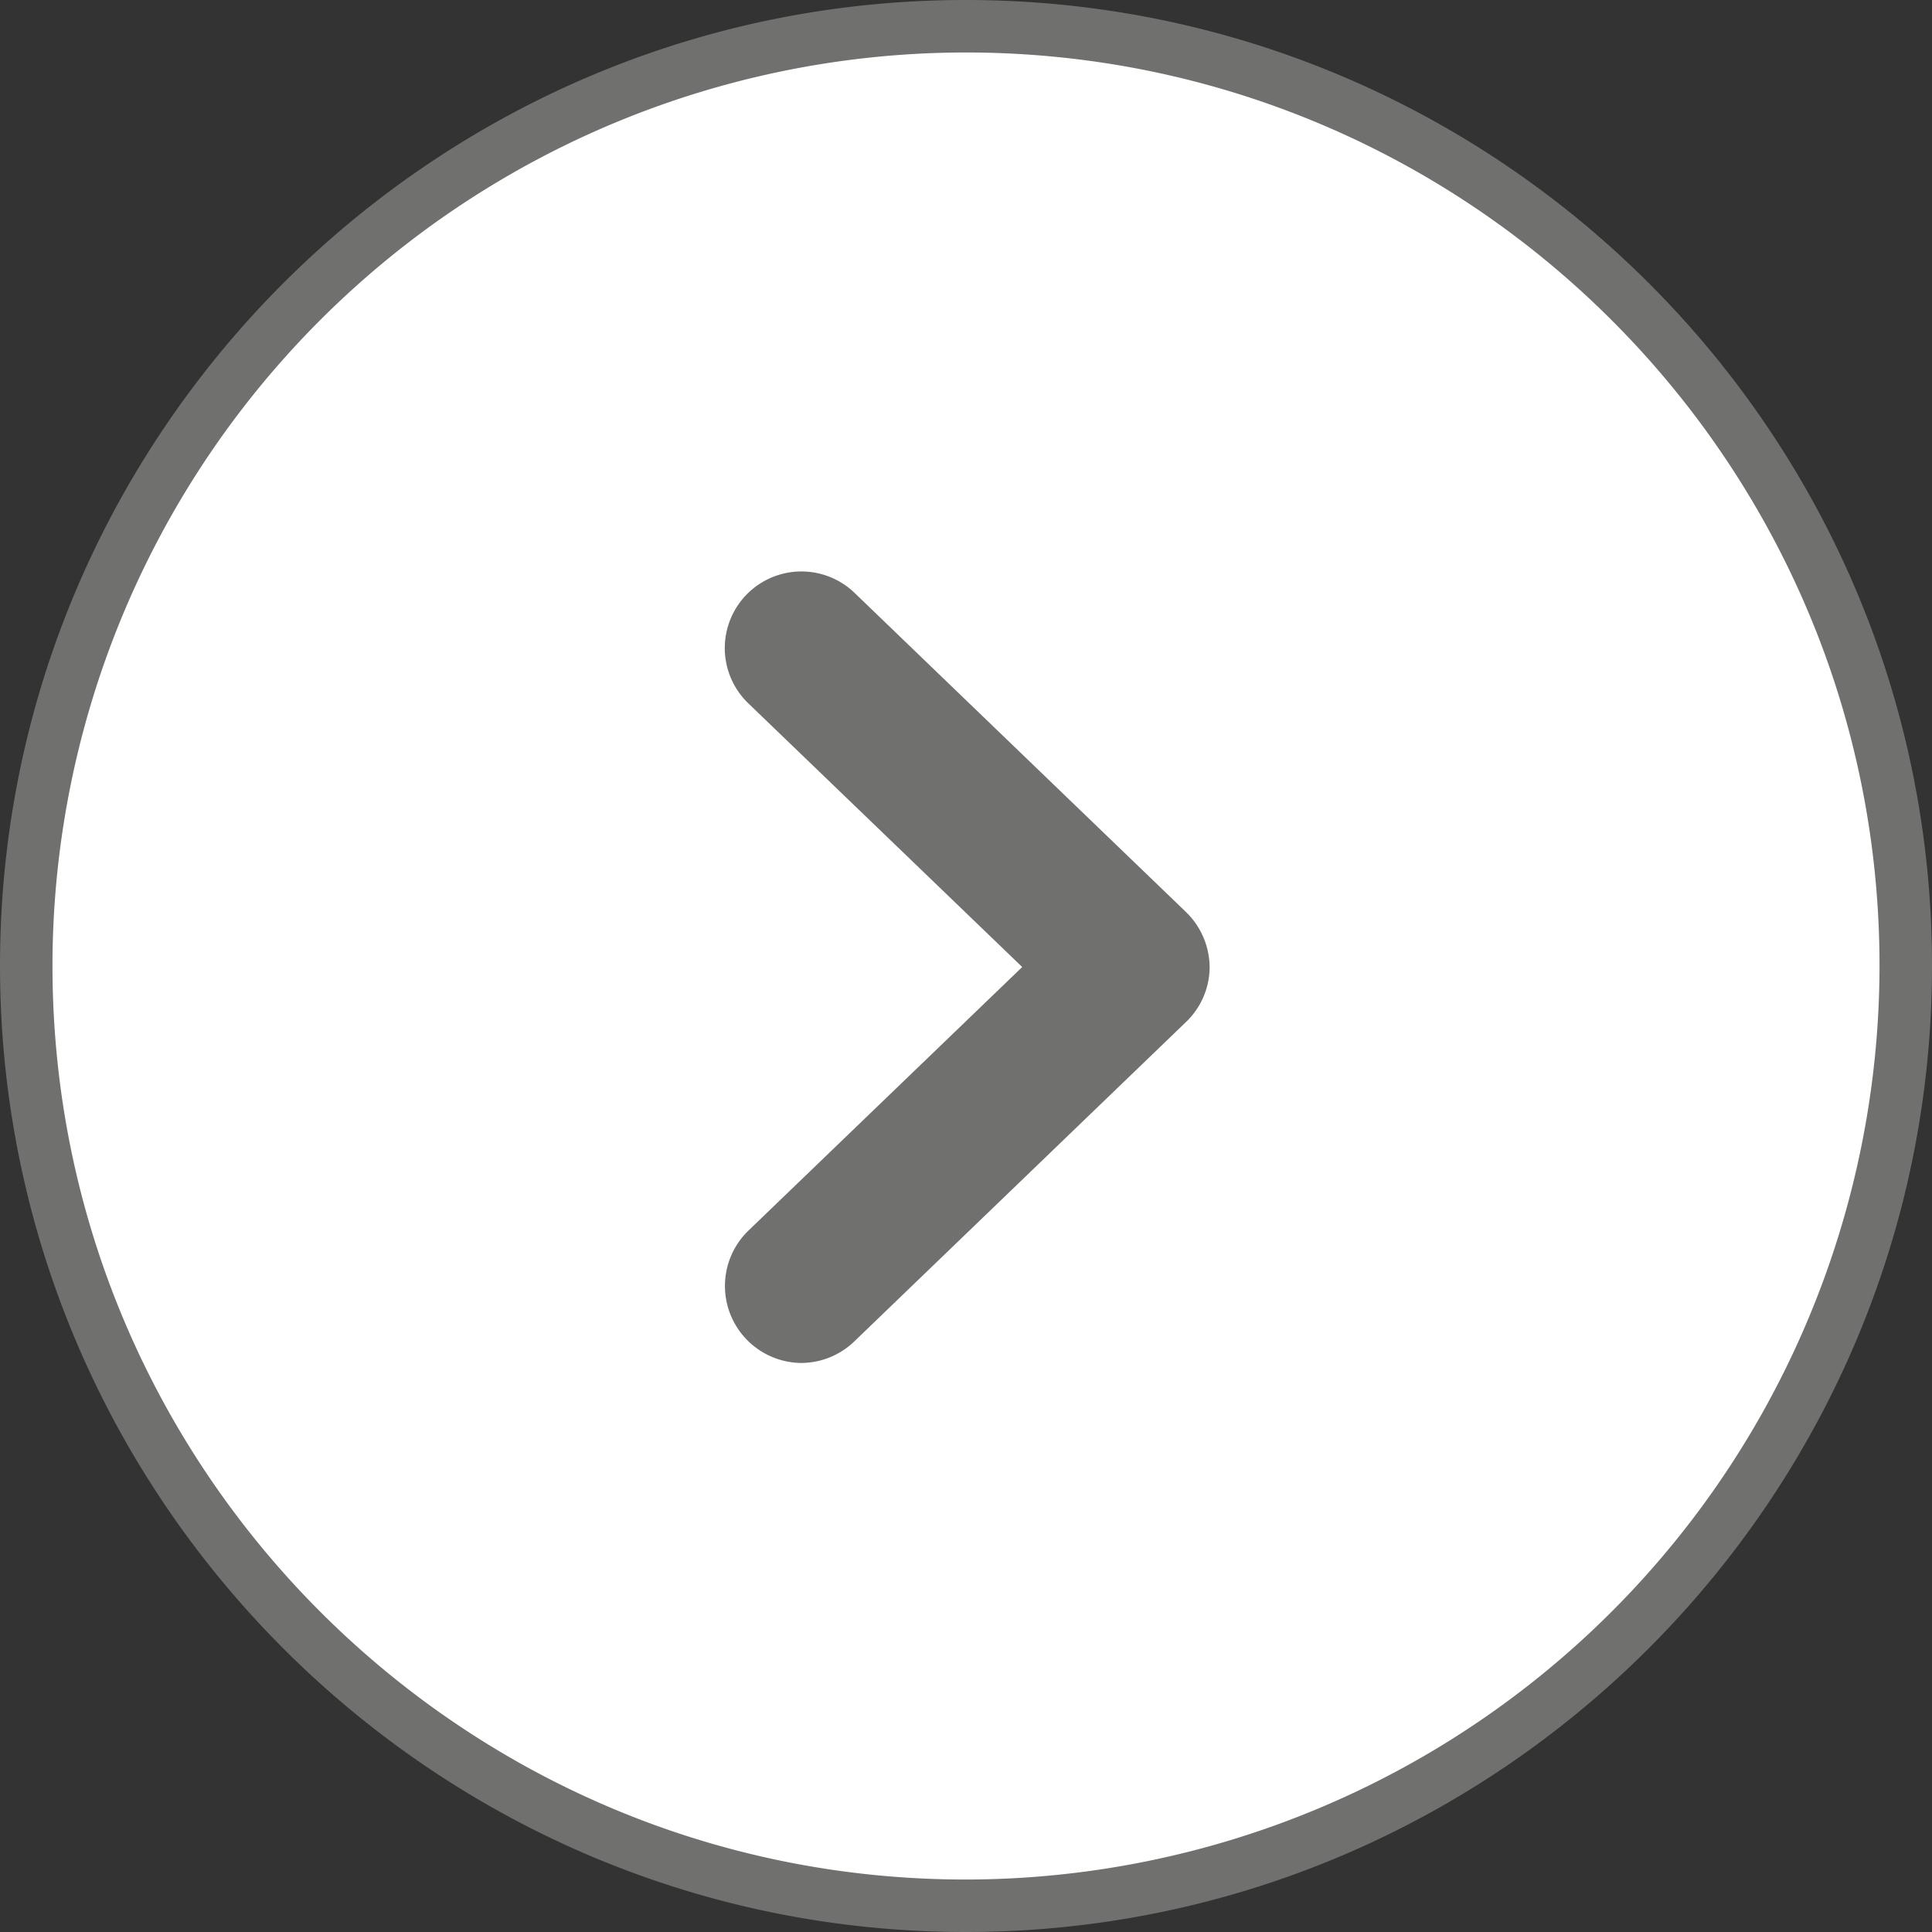 <svg id="Laag_1" data-name="Laag 1" xmlns="http://www.w3.org/2000/svg" viewBox="0 0 283.5 283.5"><rect x="0" y="0" width="283.5" height="283.5" fill="#333333" stroke="none"/><defs><style>.cls-1{fill:#fff;}.cls-2{fill:#70706f;}</style></defs><circle class="cls-1" cx="141.7" cy="141.7" r="137.9" transform="translate(-58.7 141.7) rotate(-45)"/><path class="cls-2" d="M141.7,7.7c74,0,134.1,60.1,134.1,134A134.2,134.2,0,0,1,141.7,275.8c-73.9,0-134-60.1-134-134.1a134.1,134.1,0,0,1,134-134m0-7.7C63.6,0,0,63.6,0,141.7S63.6,283.5,141.7,283.5s141.8-63.6,141.8-141.8S219.9,0,141.7,0Z"/><path class="cls-2" d="M117.6,200a11.3,11.3,0,0,1-7.8-19.4L150,141.9l-40.2-38.7A11.2,11.2,0,1,1,125.4,87L174,133.8a11.4,11.4,0,0,1,3.5,8.1A11.2,11.2,0,0,1,174,150l-48.6,46.8A11.3,11.3,0,0,1,117.6,200Z"/></svg>